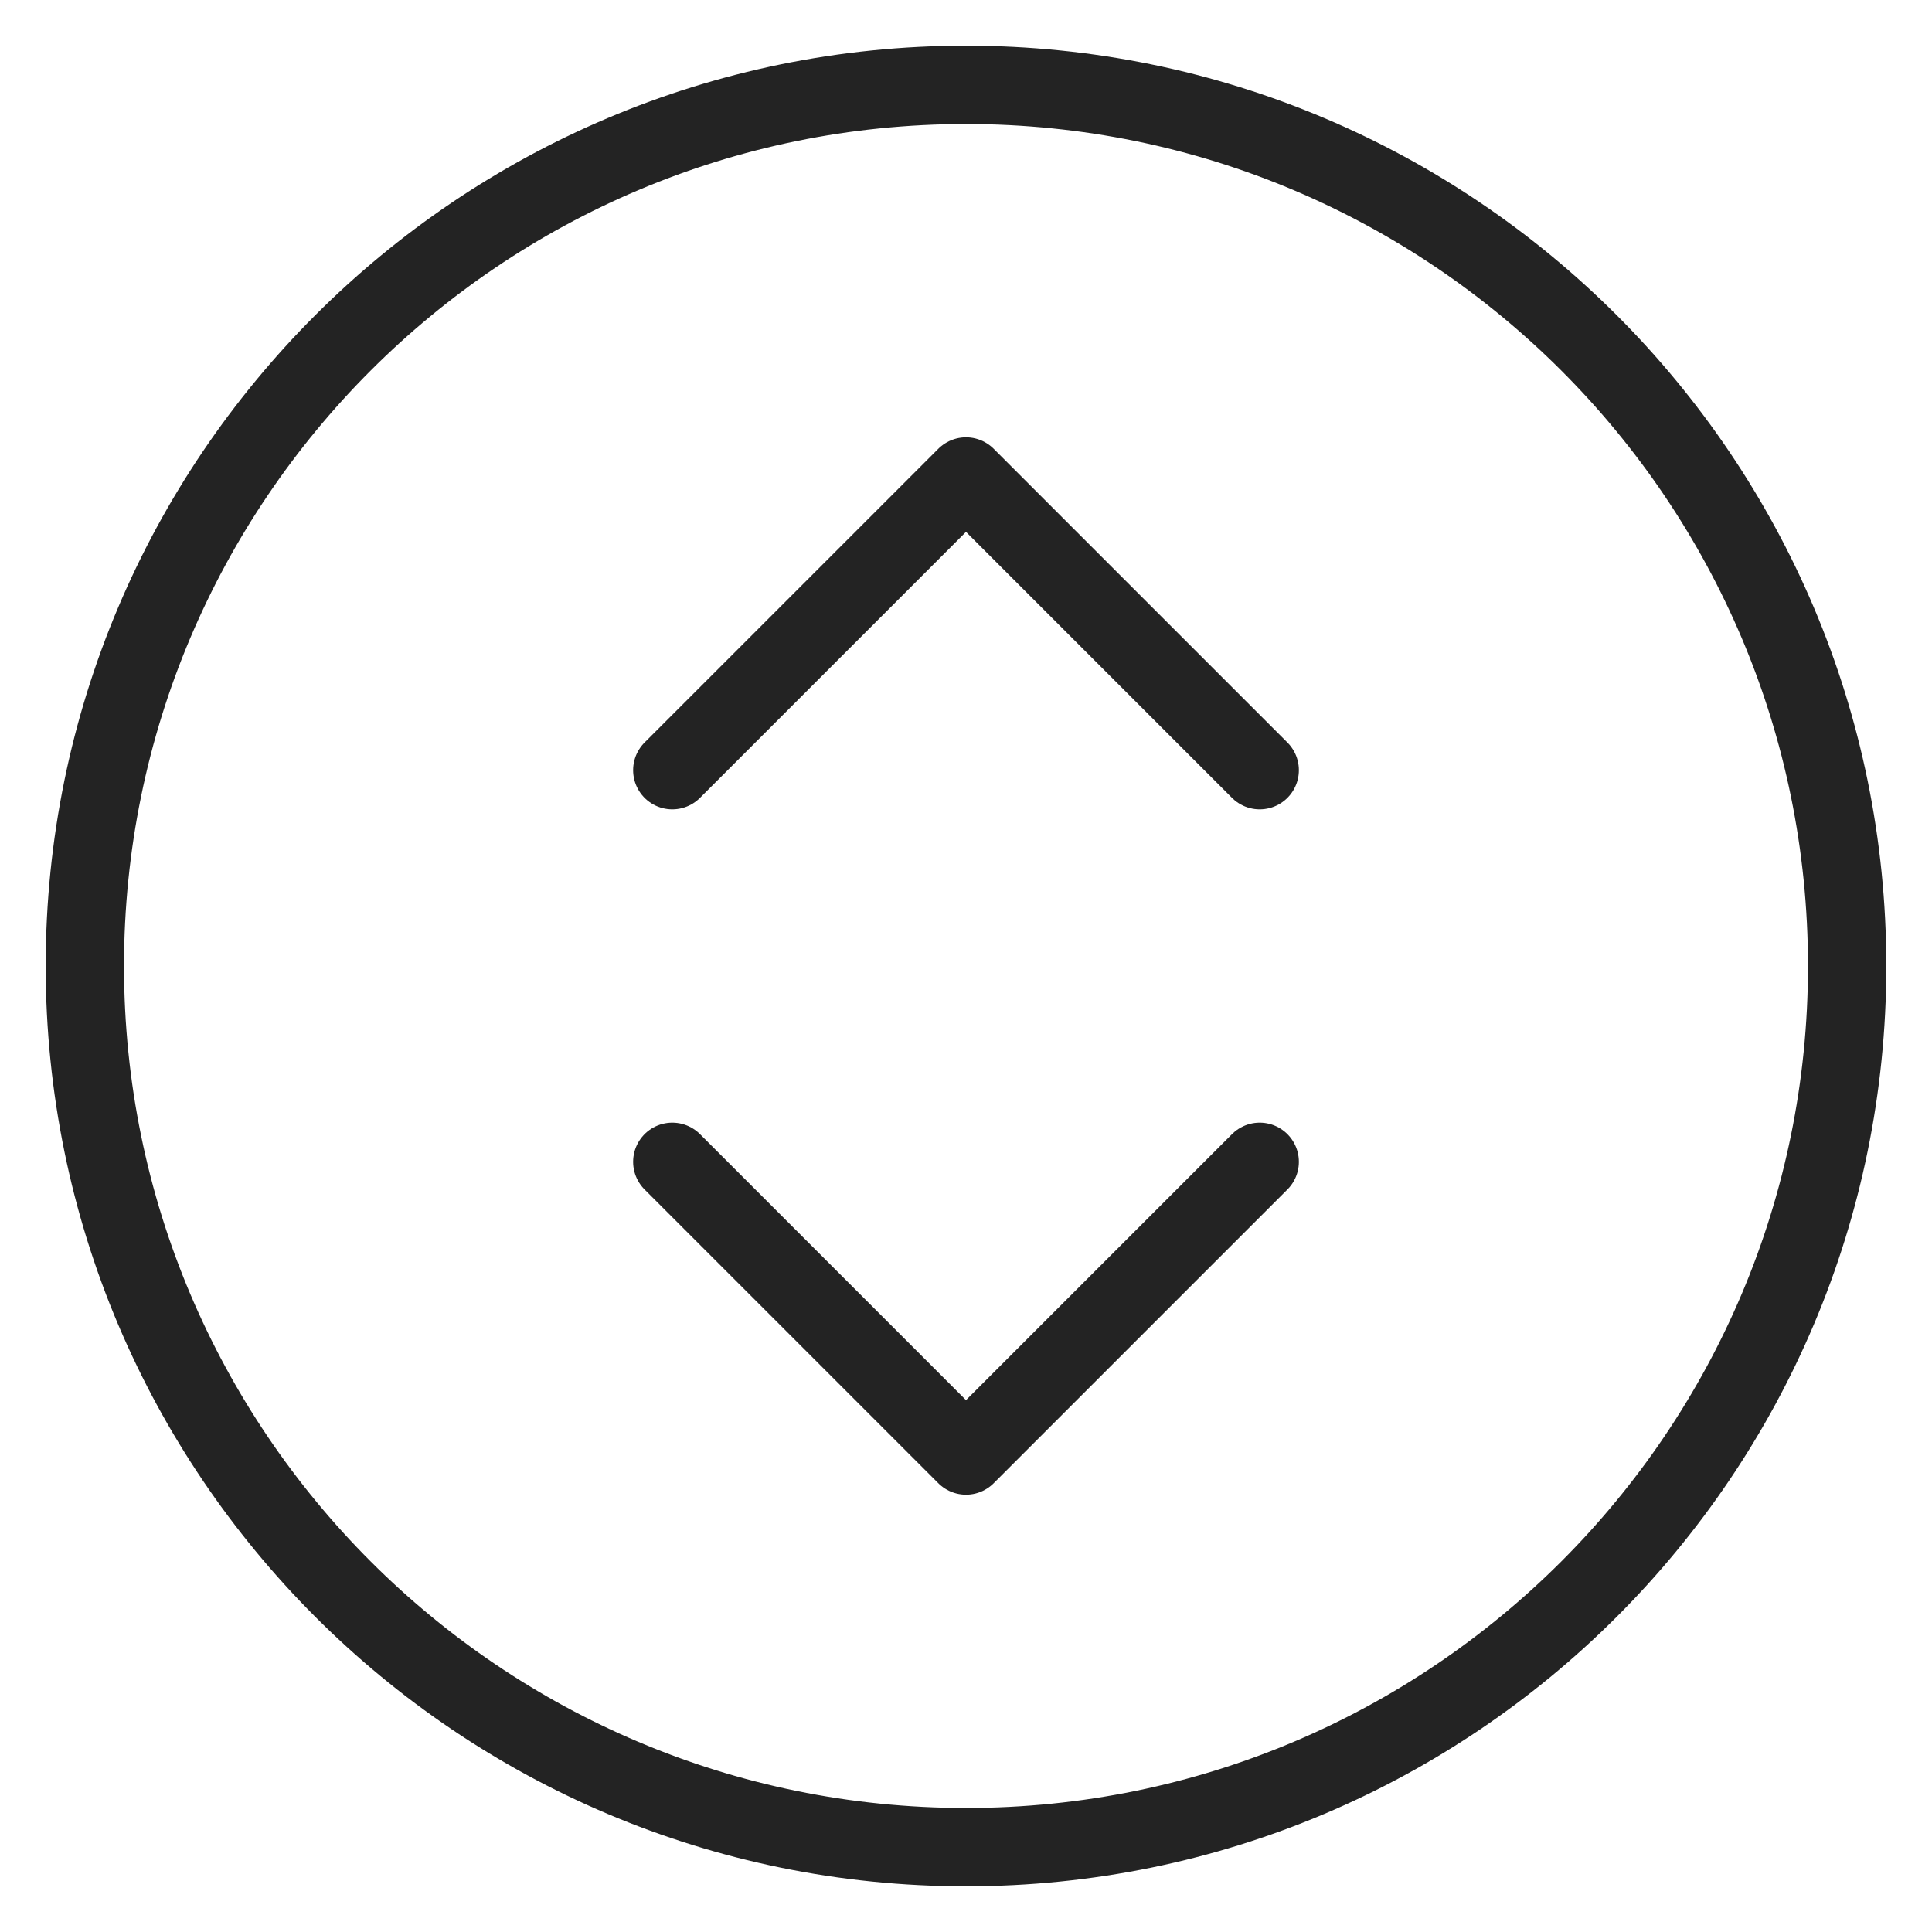 <svg width="37" height="37" viewBox="0 0 37 37" fill="none" xmlns="http://www.w3.org/2000/svg">
<path d="M12.875 22.25L18.5 27.875L24.125 22.25M24.125 14.75L18.5 9.125L12.875 14.75M35.375 18.5C35.375 27.82 27.82 35.375 18.5 35.375C9.18 35.375 1.625 27.82 1.625 18.5C1.625 9.18 9.18 1.625 18.5 1.625C27.82 1.625 35.375 9.18 35.375 18.5Z" stroke="#232323" stroke-width="1.5" stroke-linecap="round" stroke-linejoin="round"/>
</svg>
